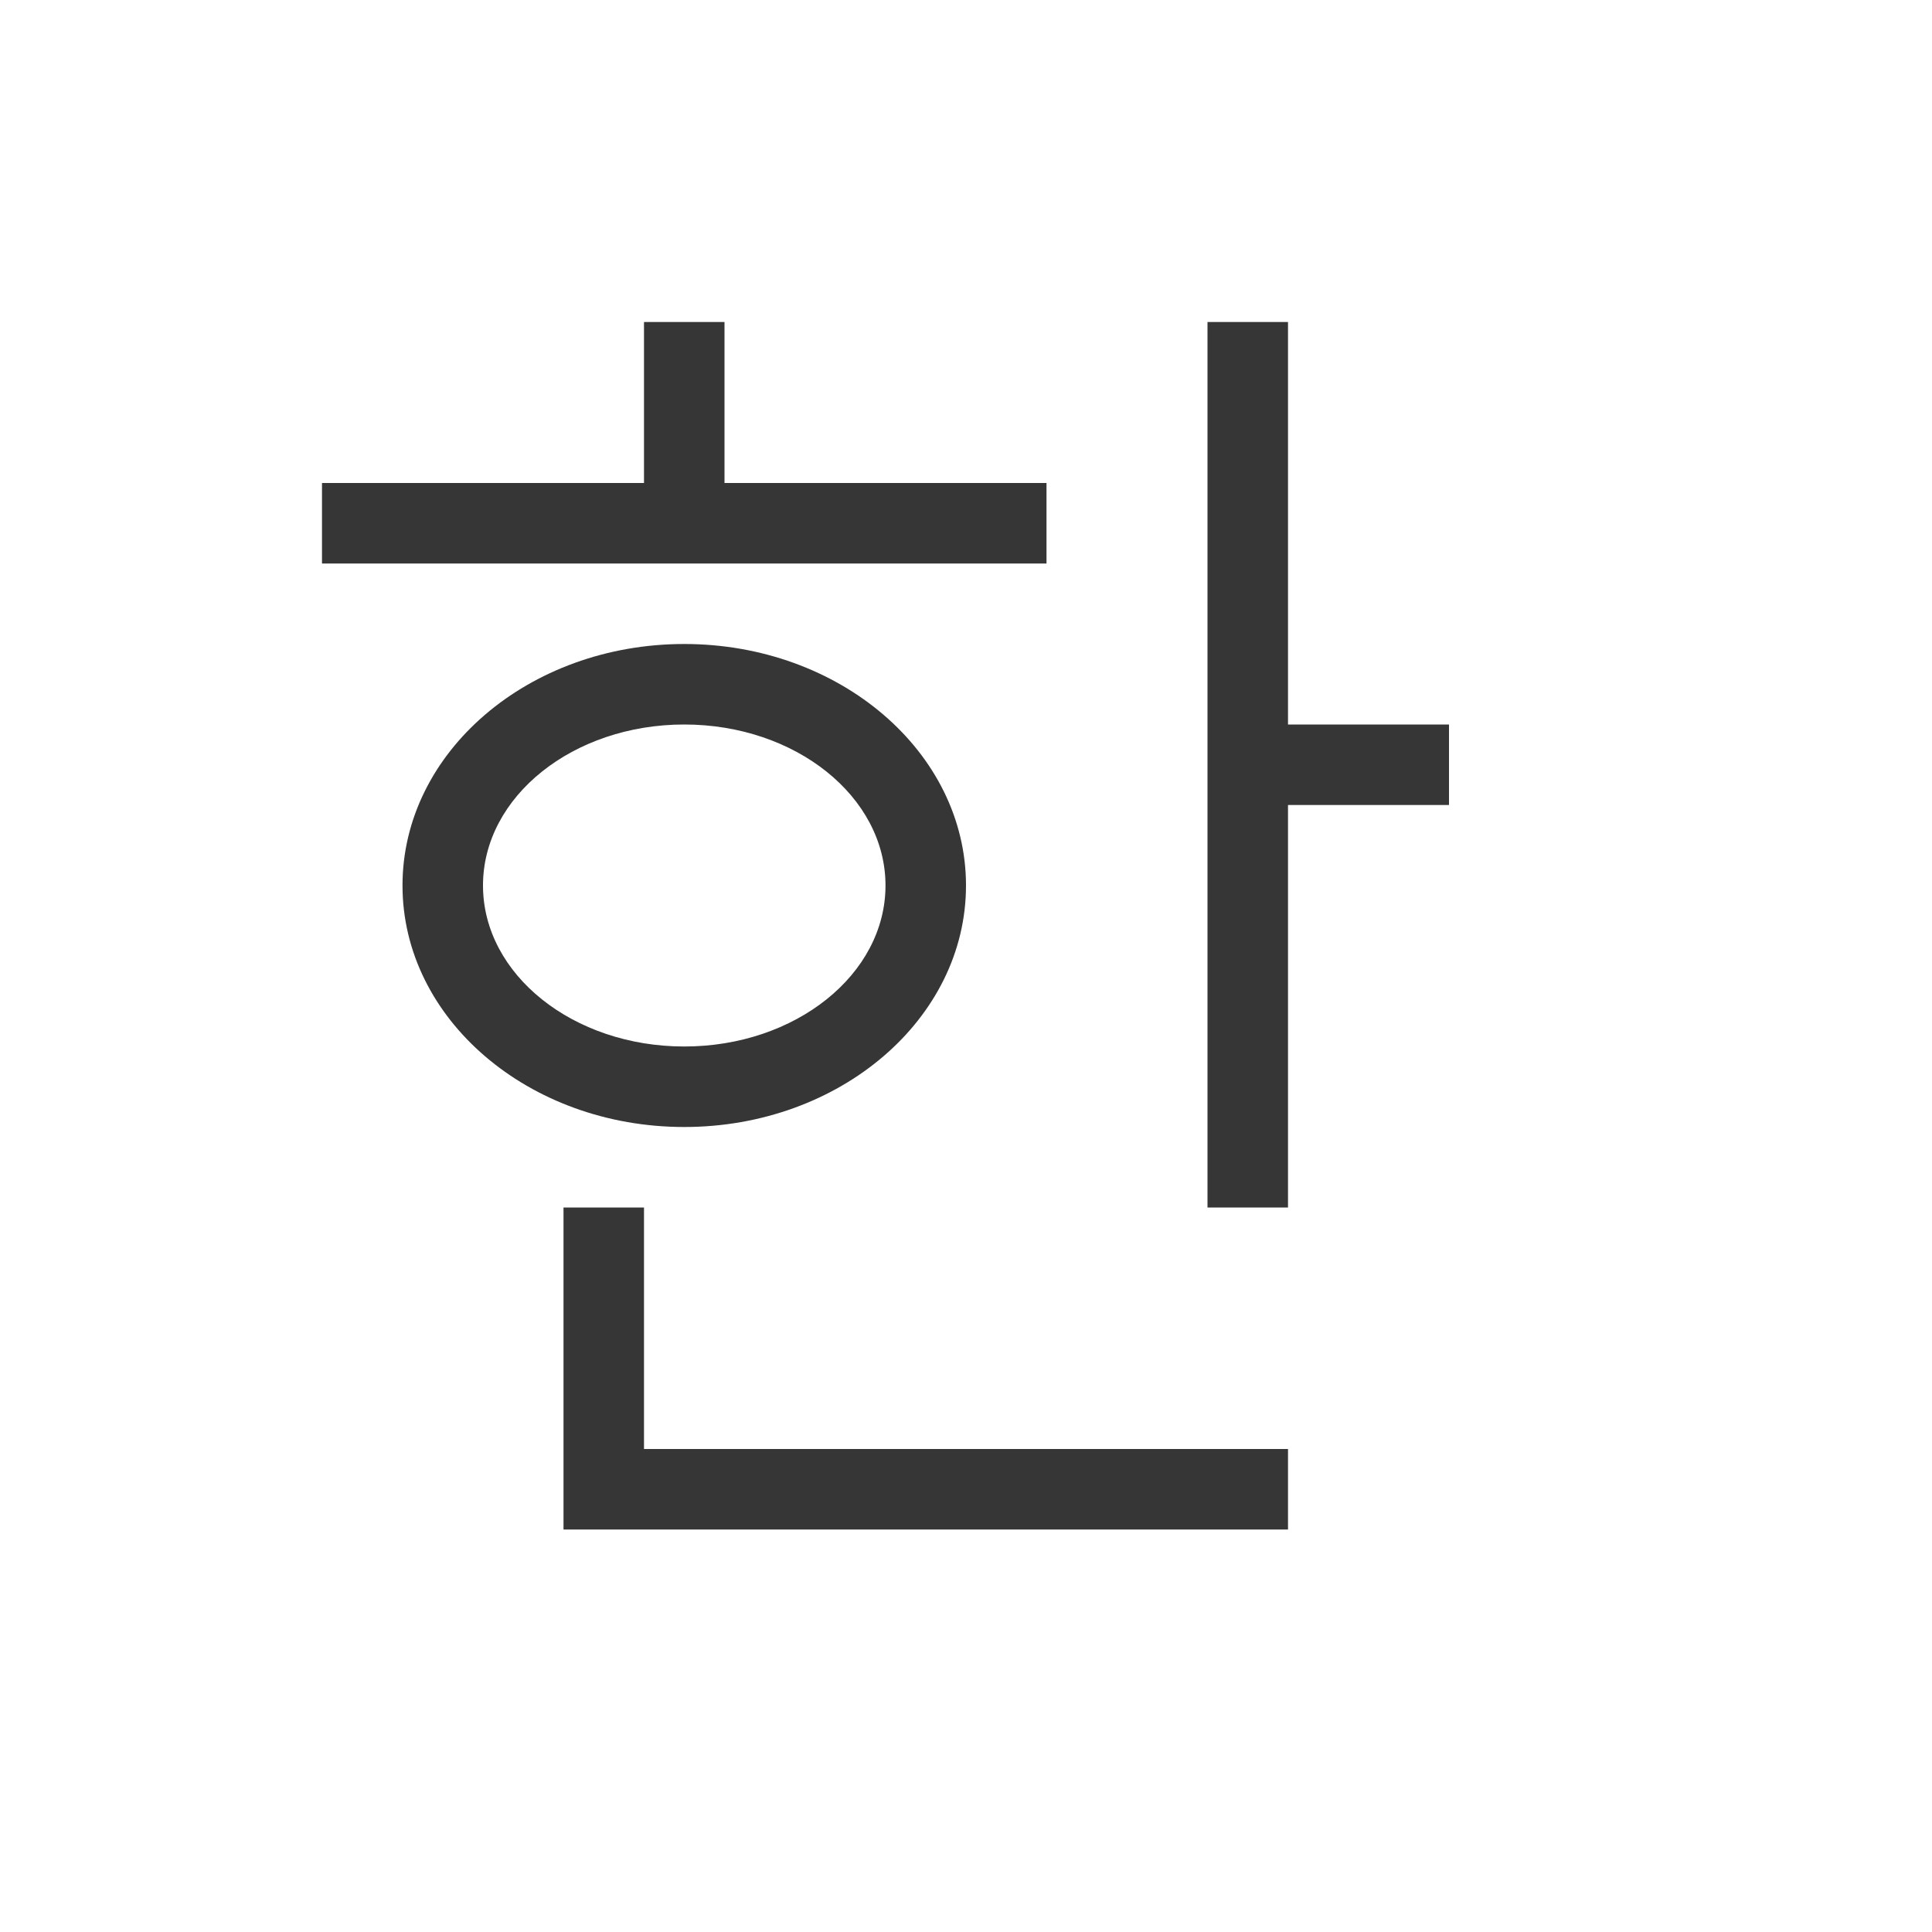 <?xml version="1.0" encoding="UTF-8" standalone="no"?>
<!-- Created with Inkscape (http://www.inkscape.org/) -->

<svg
   width="24"
   height="24"
   viewBox="0 0 24 24"
   version="1.1"
   id="svg5"
   inkscape:version="1.2.2 (1:1.2.2+202305151914+b0a8486541)"
   sodipodi:docname="fcitx-hangul.svg"
   xmlns:inkscape="http://www.inkscape.org/namespaces/inkscape"
   xmlns:sodipodi="http://sodipodi.sourceforge.net/DTD/sodipodi-0.dtd"
   xmlns="http://www.w3.org/2000/svg"
   xmlns:svg="http://www.w3.org/2000/svg">
  <sodipodi:namedview
     id="namedview7"
     pagecolor="#ffffff"
     bordercolor="#000000"
     borderopacity="0.25"
     inkscape:showpageshadow="2"
     inkscape:pageopacity="0.0"
     inkscape:pagecheckerboard="0"
     inkscape:deskcolor="#d1d1d1"
     inkscape:document-units="px"
     showgrid="false"
     inkscape:zoom="33.416667"
     inkscape:cx="10.78803"
     inkscape:cy="12"
     inkscape:window-width="1920"
     inkscape:window-height="1008"
     inkscape:window-x="0"
     inkscape:window-y="0"
     inkscape:window-maximized="1"
     inkscape:current-layer="svg5" />
  <defs
     id="defs2">
    <style
       id="current-color-scheme"
       type="text/css">.ColorScheme-Text { color:#363636; }</style>
  </defs>
  <path
     d="m 8,4 v 2 h -4 V 7 H 13 V 6 H 9 V 4 Z M 15,4 v 11 h 1 v -5 h 2 V 9 H 16 V 4 Z M 8.5,8 c -1.933,0 -3.5,1.343 -3.5,3 0,1.657 1.567,3 3.5,3 C 10.433,14 12,12.657 12,11 12,9.343 10.433,8 8.5,8 Z m 0,1 C 9.881,9 11,9.895 11,11 c 0,1.105 -1.119,2 -2.5,2 -1.381,0 -2.5,-0.895 -2.5,-2 0,-1.105 1.119,-2 2.5,-2 z m -1.5,6 v 4 H 16 V 18 H 8 v -3 z"
     style="fill:currentColor;fill-opacity:1"
     class="ColorScheme-Text"
     id="path4143" />
</svg>
